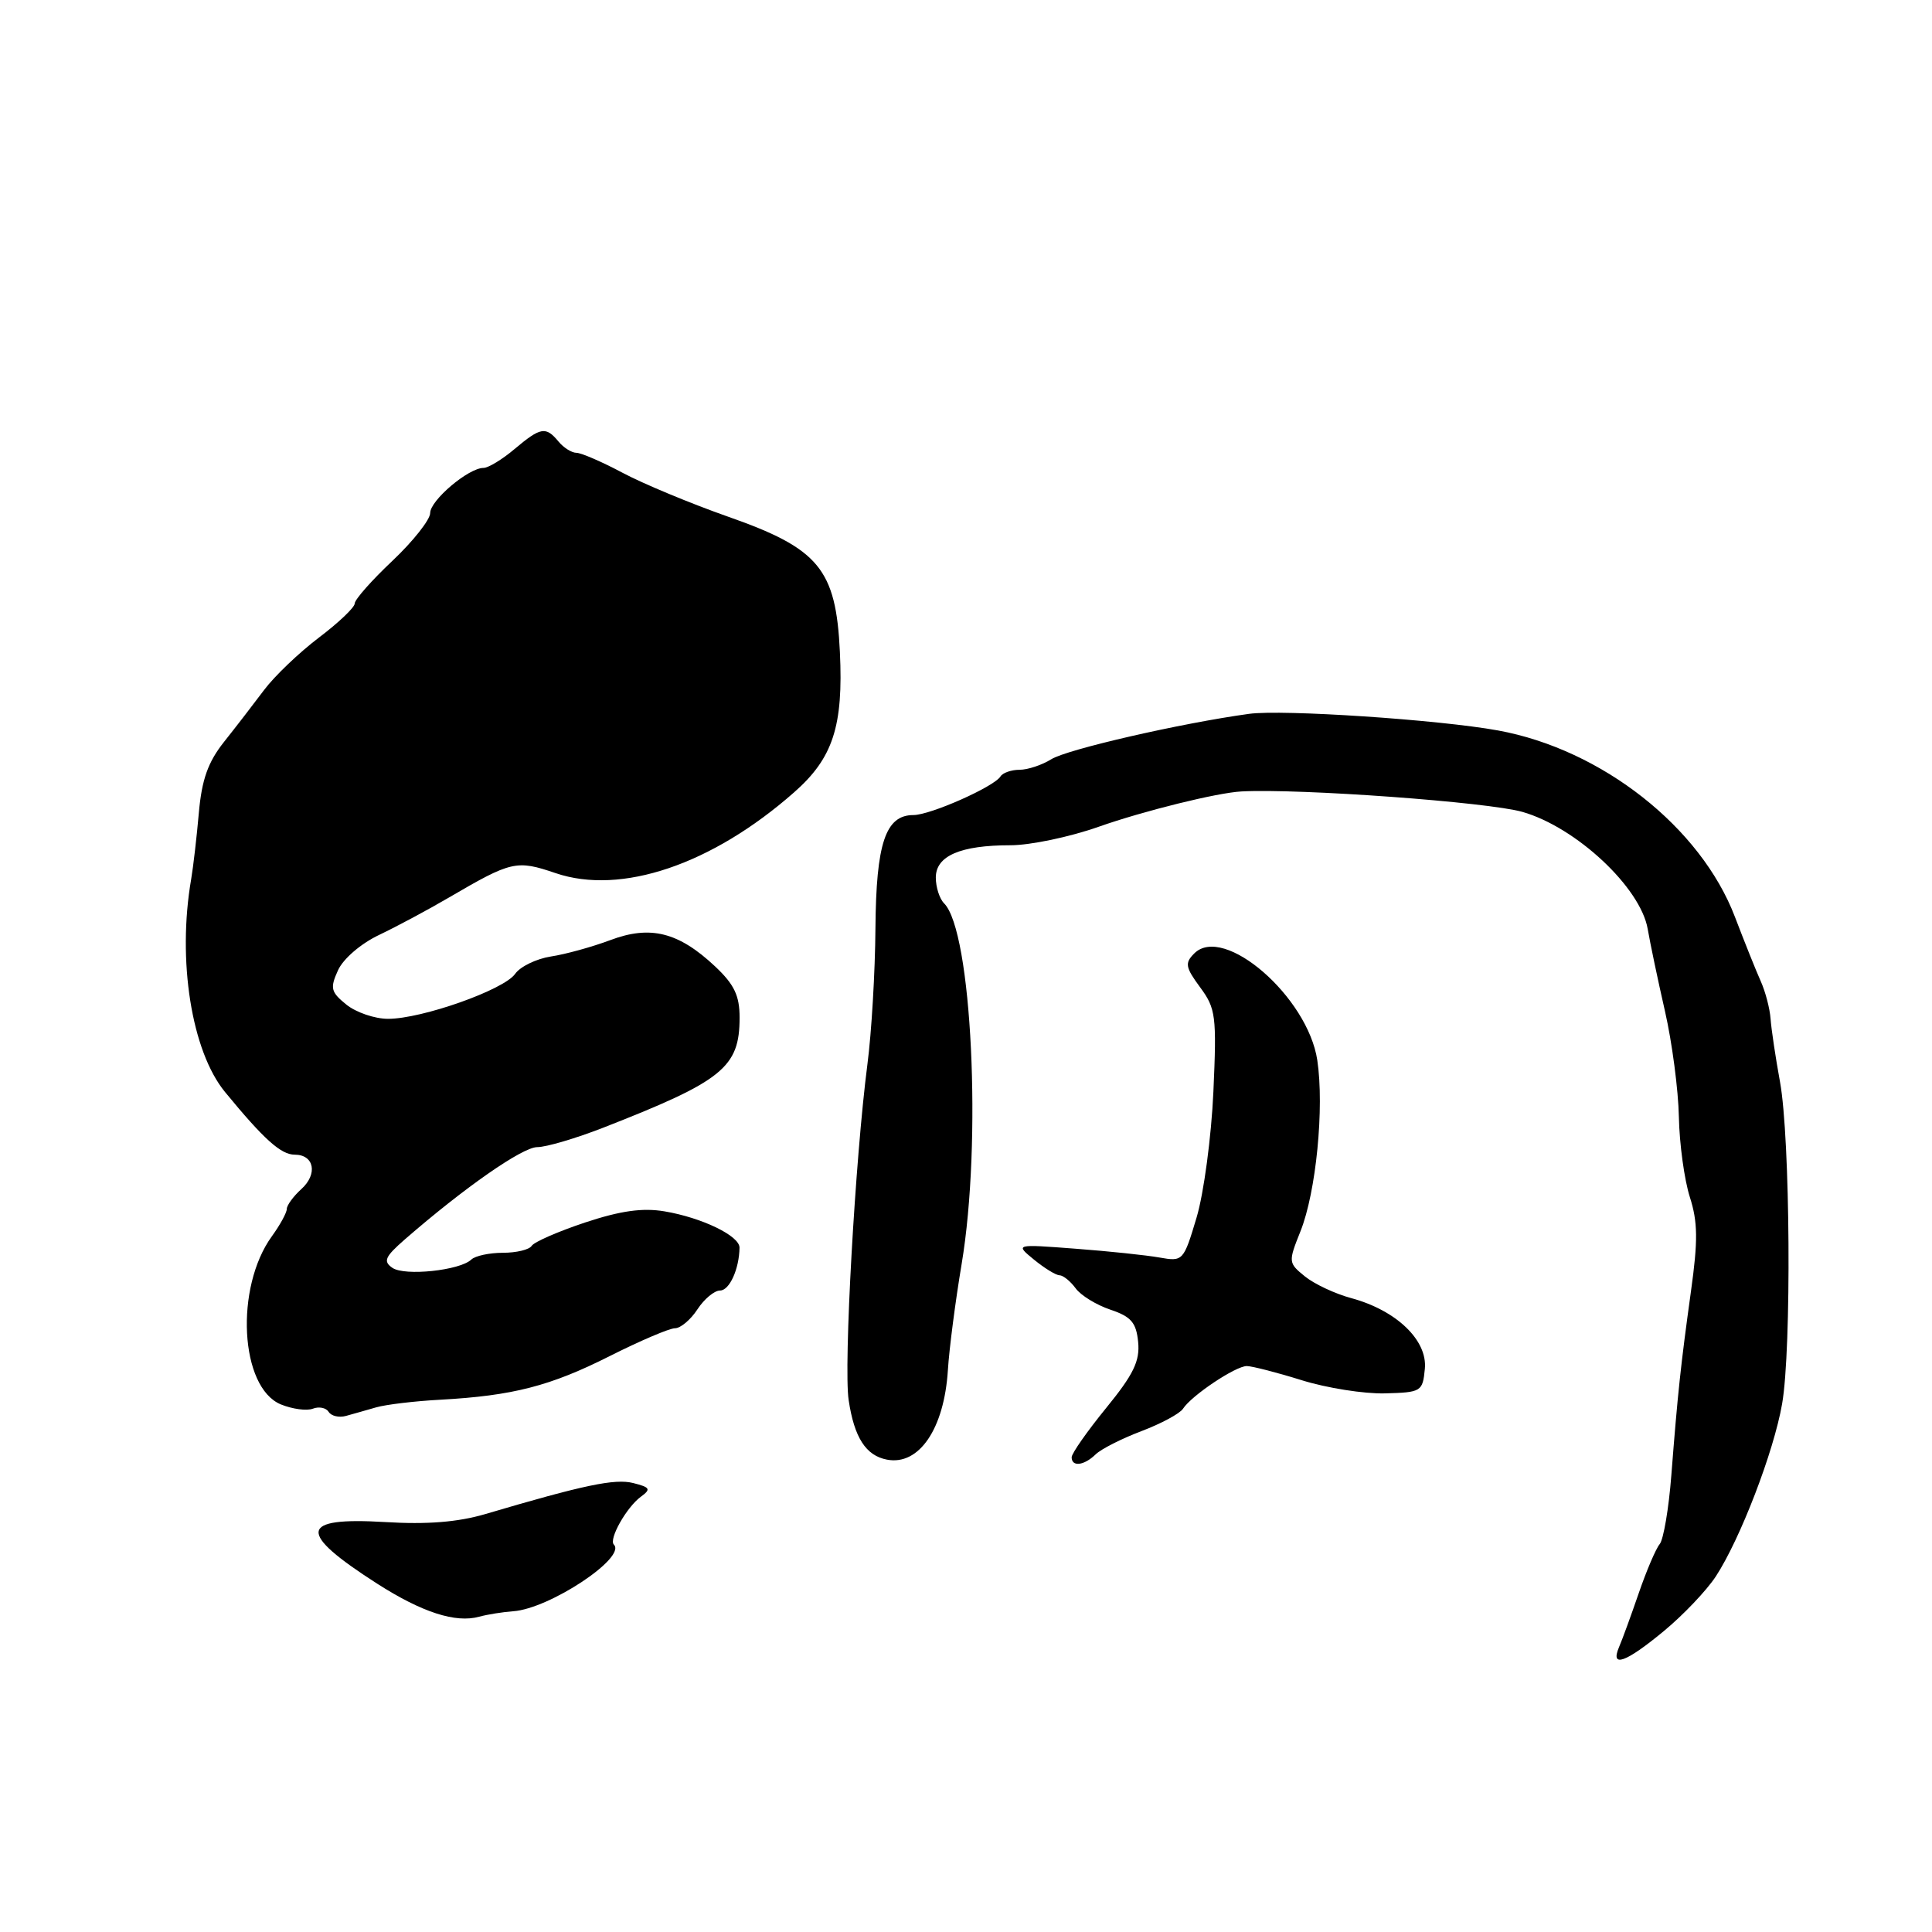 <?xml version="1.0" encoding="UTF-8" standalone="no"?>
<!DOCTYPE svg PUBLIC "-//W3C//DTD SVG 1.1//EN" "http://www.w3.org/Graphics/SVG/1.1/DTD/svg11.dtd" >
<svg xmlns="http://www.w3.org/2000/svg" xmlns:xlink="http://www.w3.org/1999/xlink" version="1.1" viewBox="0 0 256 256">
 <g >
 <path fill="currentColor"
d=" M 220.45 216.14 C 223.02 214.02 226.13 210.75 227.35 208.89 C 230.58 203.96 235.04 192.36 236.14 186.01 C 237.40 178.78 237.22 150.80 235.86 143.35 C 235.27 140.13 234.71 136.38 234.61 135.00 C 234.51 133.62 233.92 131.38 233.30 130.00 C 232.68 128.62 231.15 124.80 229.89 121.50 C 225.36 109.62 212.25 99.30 198.50 96.79 C 190.66 95.36 169.92 93.98 165.50 94.59 C 156.47 95.83 141.35 99.30 139.29 100.61 C 138.07 101.37 136.18 102.00 135.09 102.00 C 134.01 102.00 132.87 102.40 132.57 102.88 C 131.73 104.25 123.27 108.00 121.03 108.00 C 117.34 108.00 116.09 111.73 116.00 123.01 C 115.96 128.78 115.48 136.88 114.94 141.00 C 113.32 153.49 111.77 181.01 112.45 185.51 C 113.19 190.48 114.73 192.88 117.53 193.41 C 121.78 194.22 125.11 189.33 125.60 181.55 C 125.77 178.77 126.59 172.45 127.42 167.50 C 130.13 151.34 128.77 123.37 125.10 119.70 C 124.49 119.09 124.00 117.55 124.00 116.28 C 124.00 113.41 127.25 112.00 133.89 112.00 C 136.52 112.00 141.77 110.90 145.58 109.55 C 151.54 107.45 161.28 105.04 164.50 104.87 C 172.27 104.46 197.17 106.28 201.73 107.58 C 208.85 109.62 217.38 117.59 218.33 123.10 C 218.65 124.97 219.68 129.88 220.62 134.00 C 221.56 138.12 222.39 144.43 222.46 148.00 C 222.53 151.57 223.19 156.35 223.91 158.61 C 224.97 161.91 225.00 164.38 224.06 171.11 C 222.71 180.85 222.31 184.56 221.46 195.49 C 221.12 199.89 220.42 203.99 219.92 204.60 C 219.41 205.21 218.16 208.14 217.14 211.11 C 216.12 214.07 214.95 217.29 214.53 218.25 C 213.34 221.05 215.41 220.31 220.45 216.14 Z  M 68.00 213.50 C 72.80 213.17 83.05 206.38 81.34 204.67 C 80.63 203.96 83.02 199.72 84.91 198.33 C 86.29 197.32 86.16 197.08 83.90 196.51 C 81.48 195.90 77.37 196.76 64.28 200.63 C 60.66 201.69 56.59 202.02 51.03 201.68 C 39.59 201.00 39.33 203.02 49.97 209.84 C 55.91 213.64 60.36 215.09 63.50 214.22 C 64.60 213.92 66.62 213.60 68.00 213.50 Z  M 145.18 192.71 C 145.91 192.00 148.64 190.62 151.25 189.63 C 153.86 188.64 156.33 187.31 156.75 186.67 C 157.88 184.91 163.74 181.00 165.21 181.01 C 165.92 181.02 169.20 181.86 172.50 182.89 C 175.80 183.92 180.75 184.70 183.50 184.63 C 188.33 184.50 188.51 184.40 188.80 181.38 C 189.17 177.60 185.04 173.63 179.05 172.01 C 176.93 171.44 174.17 170.15 172.92 169.14 C 170.70 167.34 170.69 167.23 172.32 163.15 C 174.39 157.97 175.49 146.79 174.55 140.49 C 173.29 132.09 162.15 122.42 158.24 126.34 C 156.97 127.61 157.07 128.17 159.02 130.82 C 161.10 133.63 161.23 134.62 160.78 144.67 C 160.51 150.63 159.51 158.13 158.55 161.34 C 156.83 167.09 156.75 167.18 153.65 166.63 C 151.92 166.32 146.90 165.79 142.50 165.46 C 134.50 164.85 134.50 164.85 137.00 166.90 C 138.38 168.03 139.90 168.97 140.39 168.98 C 140.88 168.99 141.84 169.77 142.53 170.71 C 143.21 171.65 145.29 172.92 147.14 173.54 C 149.88 174.46 150.56 175.25 150.81 177.82 C 151.06 180.34 150.20 182.12 146.56 186.58 C 144.05 189.66 142.00 192.59 142.00 193.09 C 142.00 194.40 143.64 194.21 145.18 192.71 Z  M 49.85 186.48 C 51.14 186.11 54.96 185.65 58.35 185.47 C 67.95 184.94 72.92 183.66 80.81 179.68 C 84.82 177.66 88.71 176.00 89.44 176.00 C 90.17 176.00 91.51 174.88 92.41 173.50 C 93.31 172.12 94.66 171.00 95.41 171.00 C 96.66 171.00 97.95 168.15 97.99 165.32 C 98.00 163.76 93.03 161.35 88.05 160.51 C 85.14 160.02 82.23 160.43 77.52 161.99 C 73.95 163.18 70.77 164.57 70.45 165.08 C 70.14 165.59 68.42 166.00 66.64 166.00 C 64.86 166.00 62.97 166.40 62.45 166.90 C 60.92 168.35 53.63 169.11 52.00 168.00 C 50.74 167.13 51.00 166.54 53.64 164.23 C 61.55 157.35 69.23 152.00 71.19 152.00 C 72.38 152.00 76.30 150.84 79.92 149.43 C 95.79 143.23 98.00 141.44 98.00 134.83 C 98.00 131.92 97.29 130.44 94.75 128.05 C 89.91 123.51 86.18 122.57 80.87 124.57 C 78.47 125.47 74.92 126.45 73.00 126.74 C 71.08 127.04 68.94 128.07 68.26 129.04 C 66.78 131.16 55.91 135.00 51.42 135.00 C 49.66 135.00 47.18 134.15 45.90 133.12 C 43.83 131.44 43.71 130.94 44.79 128.56 C 45.49 127.03 47.83 125.02 50.26 123.87 C 52.59 122.76 56.75 120.53 59.50 118.92 C 67.78 114.08 68.43 113.93 73.61 115.69 C 82.29 118.65 94.34 114.57 105.21 105.00 C 110.38 100.46 111.76 96.22 111.29 86.39 C 110.77 75.39 108.52 72.68 96.41 68.44 C 91.50 66.71 85.24 64.11 82.50 62.65 C 79.76 61.19 77.00 60.00 76.38 60.00 C 75.76 60.00 74.68 59.33 74.00 58.50 C 72.32 56.47 71.64 56.59 68.18 59.50 C 66.55 60.88 64.70 62.00 64.07 62.00 C 62.08 62.00 57.00 66.30 57.00 67.98 C 57.00 68.86 54.75 71.71 52.00 74.31 C 49.25 76.90 47.00 79.45 47.00 79.97 C 47.00 80.48 44.86 82.52 42.25 84.49 C 39.64 86.47 36.38 89.58 35.00 91.42 C 33.62 93.26 31.23 96.36 29.68 98.31 C 27.56 100.98 26.74 103.30 26.35 107.68 C 26.07 110.88 25.61 114.85 25.33 116.50 C 23.47 127.27 25.38 139.28 29.81 144.69 C 34.96 150.96 37.22 153.00 39.05 153.00 C 41.64 153.00 42.13 155.57 39.93 157.56 C 38.87 158.52 38.00 159.71 38.00 160.20 C 38.00 160.68 37.12 162.30 36.04 163.79 C 31.09 170.60 31.79 183.84 37.21 186.09 C 38.73 186.71 40.63 186.97 41.45 186.66 C 42.27 186.34 43.21 186.54 43.55 187.08 C 43.89 187.63 44.92 187.87 45.83 187.62 C 46.75 187.37 48.56 186.85 49.85 186.48 Z "/>
</g>
</svg>
